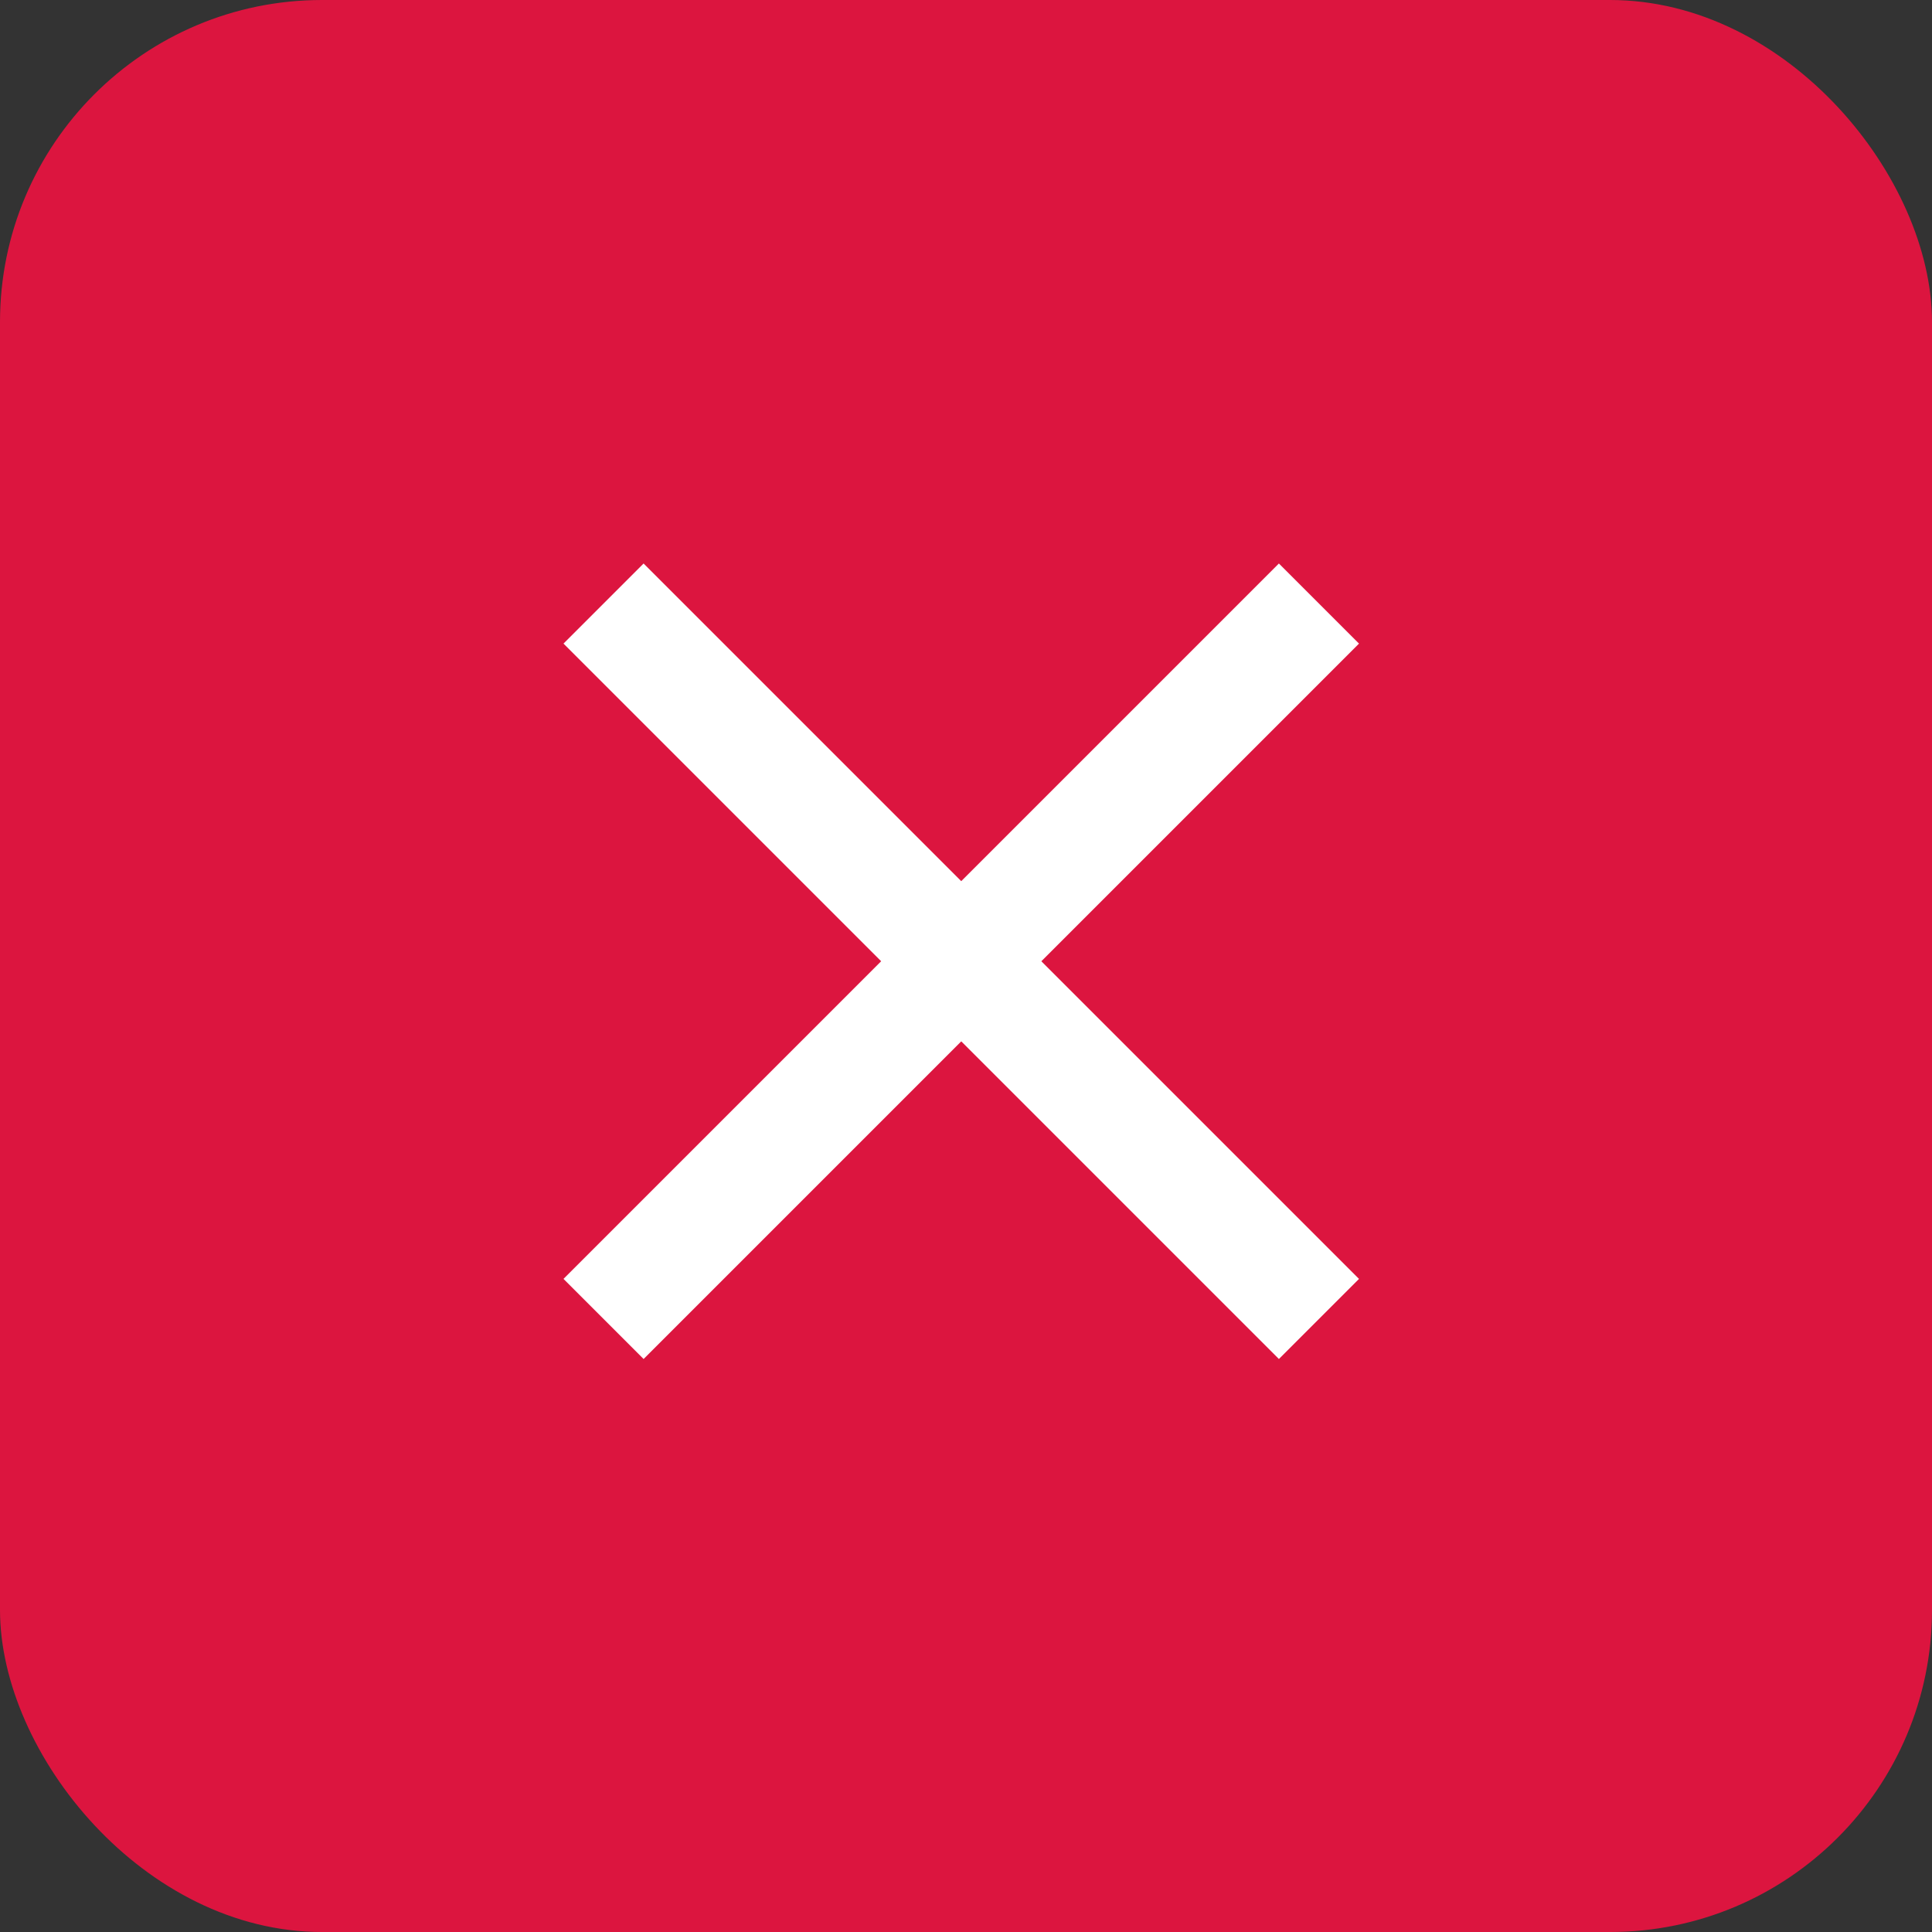 <?xml version="1.0" encoding="UTF-8"?>
<svg width="24px" height="24px" viewBox="0 0 24 24" version="1.1" xmlns="http://www.w3.org/2000/svg" xmlns:xlink="http://www.w3.org/1999/xlink">
    <rect x="0" y="0" width="24" height="24" fill="#333333" stroke="none"/>
    <!-- Generator: sketchtool 41.2 (35397) - http://www.bohemiancoding.com/sketch -->
    <title>09F1C171-F777-4AAB-ADDF-992D18F85FE6</title>
    <desc>Created with sketchtool.</desc>
    <defs></defs>
    <g id="Page-1" stroke="none" stroke-width="1" fill="none" fill-rule="evenodd">
        <g id="18_8_Logist-Tool--Novo---Registro---TCT" transform="translate(-1370, -743)">
            <g id="Group-5-Copy" transform="translate(1370, 743)">
                <rect id="Rectangle-Copy-3" fill="#DC153F" x="0" y="0" width="24" height="24" rx="4"></rect>
                <polyline id="Fill-79-Copy-2" fill="#FFFFFF" points="16.882 7.995 15.887 7 11.941 10.946 7.995 7 7 7.995 10.946 11.941 7 15.887 7.995 16.882 11.941 12.936 15.887 16.882 16.882 15.887 12.936 11.941 16.882 7.995"></polyline>
            </g>
        </g>
    </g>
</svg>